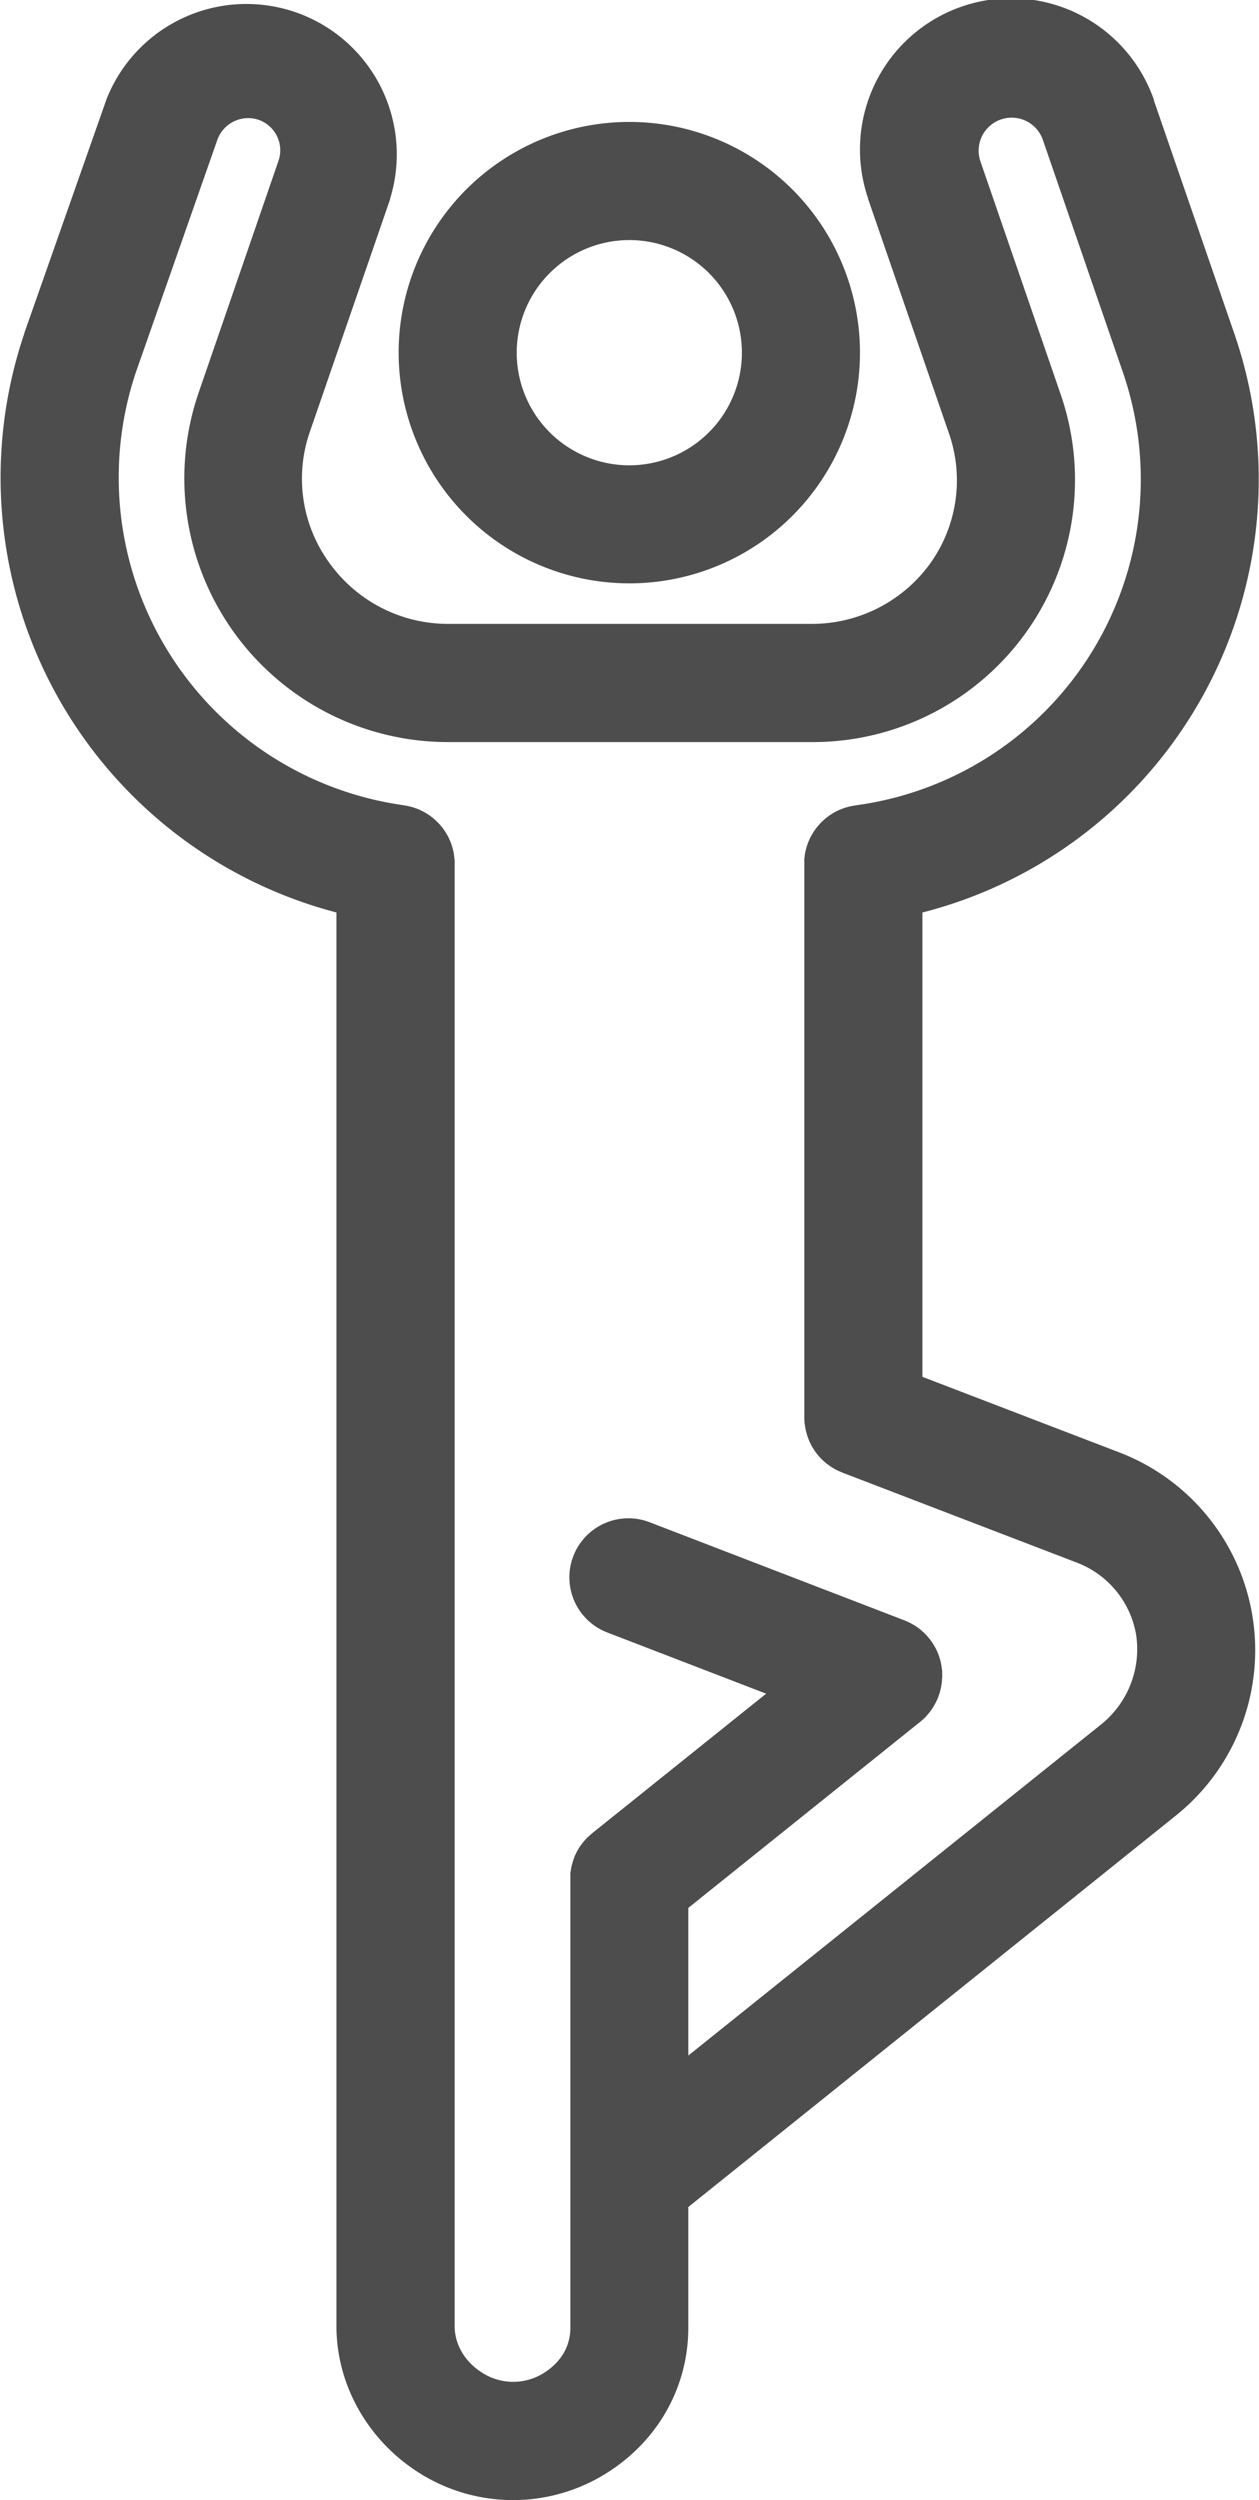 <svg xmlns="http://www.w3.org/2000/svg" viewBox="0 0 362.53 719.72"><defs><style>.cls-1{fill:#4d4d4d;}</style></defs><title>Asset 6</title><g id="Layer_2" data-name="Layer 2"><g id="Layer_1-2" data-name="Layer 1"><path class="cls-1" d="M181.2,167.94a66.42,66.42,0,1,0-66.41-66.42A66.49,66.49,0,0,0,181.2,167.94Zm0-98.83a32.42,32.42,0,1,1-32.41,32.41A32.45,32.45,0,0,1,181.2,69.11Z"/><path class="cls-1" d="M322,418h0l-56.39-21.64V262.69A128.7,128.7,0,0,0,355.41,96h0v0h0L332.31,29.05l0-.1a.32.32,0,0,1,0-.09A43.49,43.49,0,0,0,250,57.2l0,.09s0,.05,0,.07l23.09,66.93h0A41.11,41.11,0,0,1,268,162a42,42,0,0,1-34.14,17.6H129A42,42,0,0,1,94.81,162a41.15,41.15,0,0,1-5.57-37.74h0l23.1-66.93a.14.14,0,0,1,0-.07l0-.09A43.3,43.3,0,0,0,30.55,28.87a.43.43,0,0,0,0,.05.08.08,0,0,0,0,0L7,95.89V96A129.39,129.39,0,0,0,96.88,262.68V669.5c-.06,17.61,9.7,34.24,25.52,43.42a50.6,50.6,0,0,0,50.67,0c15.79-9.17,25.16-25.2,25.13-42.93V635.35L338.63,522.63h0A61,61,0,0,0,322,418ZM198.2,549.24l66.69-53.5.11-.08,0,0,0,0c.39-.32.77-.65,1.13-1l.25-.25c.31-.31.6-.63.88-1,.07-.08.14-.15.2-.23.32-.39.63-.8.92-1.22l.21-.33c.19-.31.38-.62.56-.94s.2-.37.3-.56.25-.52.37-.78l.27-.62.09-.22c.06-.14.09-.28.14-.42.11-.32.22-.64.32-1s.13-.5.19-.76.13-.54.18-.81.1-.6.14-.89l.09-.71c0-.32,0-.64.06-1s0-.46,0-.69l0-.93c0-.25,0-.49-.07-.74s-.06-.56-.11-.84-.09-.56-.15-.84-.1-.48-.16-.72-.16-.6-.26-.9l-.21-.64c-.11-.31-.23-.61-.35-.91s-.19-.42-.29-.64-.27-.55-.42-.82-.27-.47-.41-.71-.27-.45-.42-.67-.39-.55-.59-.81l-.26-.37-.14-.15c-.23-.28-.47-.55-.72-.82l-.42-.44q-.36-.36-.75-.69l-.52-.46-.7-.52-.68-.49c-.2-.13-.42-.25-.62-.37s-.57-.34-.86-.49l-.58-.28c-.32-.15-.64-.3-1-.43l-.19-.09-73.2-28.18a17,17,0,1,0-12.21,31.73l45.6,17.56-50.13,40.21-.08.07c-.28.22-.54.47-.8.71s-.32.28-.47.43-.37.4-.55.59a16.6,16.6,0,0,0-2.32,3.2c0,.06-.07.11-.1.16-.12.24-.23.49-.35.73s-.26.51-.37.78l0,.09a16.75,16.75,0,0,0-1.08,3.94c0,.25-.09.5-.12.75s0,.44,0,.66,0,.7,0,1.05c0,0,0,.07,0,.1V669.86s0,0,0,0,0,0,0,.06c.06,7.61-5.11,11.75-8.2,13.54a16.5,16.5,0,0,1-16.53,0c-5.42-3.14-8.63-8.35-8.59-13.93V248.7c0-.18,0-.34,0-.51,0-.34,0-.67-.06-1s-.05-.48-.08-.71-.09-.64-.15-1-.1-.5-.16-.75-.14-.57-.22-.85-.17-.53-.26-.79l-.27-.75c-.11-.27-.24-.54-.36-.81s-.21-.45-.32-.67-.29-.53-.44-.78-.25-.43-.39-.64-.32-.48-.49-.72-.31-.42-.47-.62-.35-.42-.53-.63-.36-.41-.56-.61-.36-.37-.55-.54-.42-.4-.65-.59-.38-.31-.57-.47l-.72-.54-.62-.4-.76-.47c-.23-.13-.47-.24-.7-.36s-.5-.26-.76-.37-.54-.22-.81-.33l-.73-.26c-.3-.1-.61-.19-.92-.27s-.46-.13-.7-.18-.65-.13-1-.18l-.5-.1a95.28,95.28,0,0,1-77-124.76h0L62.57,40.31A9.44,9.44,0,0,1,74.49,34.5a9.3,9.3,0,0,1,5.66,11.91l-23,66.77h0a75.92,75.92,0,0,0,71.83,100.45H233.86A75.49,75.49,0,0,0,305.31,113.2h0l-23-66.76a9.49,9.49,0,0,1,18-6.12l23,66.77h0a94.7,94.7,0,0,1-77,124.76l-.5.1c-.33.05-.66.11-1,.18s-.47.12-.7.18-.62.17-.92.27l-.73.26c-.27.11-.54.21-.81.33s-.51.24-.76.37-.47.23-.7.36-.51.31-.76.47l-.62.4-.72.54c-.19.16-.39.31-.57.47s-.44.39-.65.59a7,7,0,0,0-.55.54c-.2.2-.38.4-.56.61s-.36.41-.53.63-.32.41-.47.62-.34.47-.49.72-.27.42-.39.64-.3.51-.44.77-.22.45-.32.68-.25.54-.36.81-.18.5-.27.75-.18.52-.26.79-.15.57-.22.85-.12.5-.17.75-.1.64-.14,1-.07.47-.09.71,0,.66,0,1c0,.17,0,.33,0,.51V408c0,.07,0,.14,0,.21,0,.36,0,.73.05,1.1,0,.21,0,.42.06.63s.08.62.14.93.08.52.14.77.12.49.19.73.15.6.25.9.14.39.21.58.24.65.38,1,.17.37.26.55.29.61.46.9.25.42.37.62.3.5.47.75.36.48.54.72.28.37.43.55.46.52.69.77l.41.43c.24.24.51.47.77.7l.46.4c.24.19.5.38.76.56s.39.3.6.43.45.28.68.41.53.32.81.47l.58.27c.33.16.66.31,1,.45l.19.08,67.32,25.84h0a27.1,27.1,0,0,1,17.31,20.82,27.79,27.79,0,0,1-9.77,25.61h0L198.2,591.75Z"/></g></g></svg>